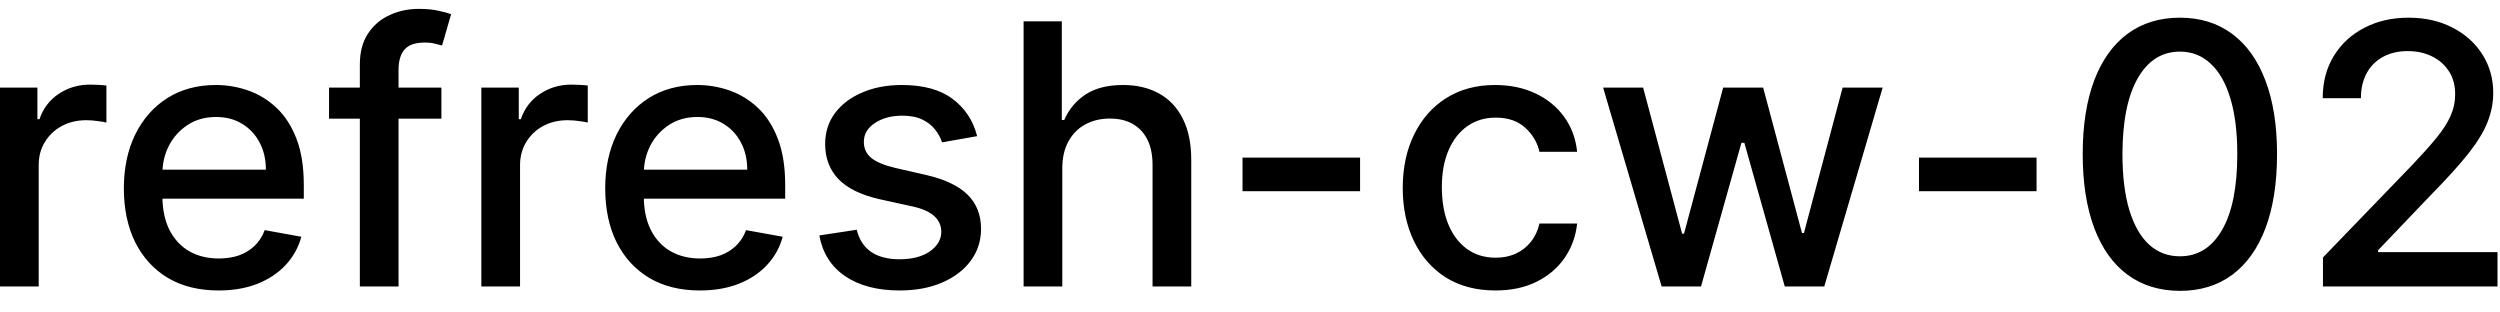 <svg width="96" height="12" viewBox="0 0 96 12" fill="none" xmlns="http://www.w3.org/2000/svg">
<path d="M-0.001 11V3.364H1.436V4.577H1.516C1.655 4.166 1.9 3.843 2.251 3.607C2.606 3.369 3.007 3.249 3.455 3.249C3.547 3.249 3.657 3.253 3.783 3.259C3.912 3.266 4.013 3.274 4.086 3.284V4.706C4.026 4.689 3.92 4.671 3.768 4.651C3.615 4.628 3.463 4.616 3.31 4.616C2.959 4.616 2.646 4.691 2.371 4.84C2.099 4.986 1.884 5.19 1.724 5.452C1.565 5.71 1.486 6.005 1.486 6.337V11H-0.001ZM8.39 11.154C7.638 11.154 6.99 10.993 6.446 10.672C5.906 10.347 5.488 9.891 5.193 9.305C4.902 8.715 4.756 8.024 4.756 7.232C4.756 6.449 4.902 5.76 5.193 5.163C5.488 4.567 5.899 4.101 6.426 3.766C6.957 3.432 7.576 3.264 8.286 3.264C8.717 3.264 9.134 3.335 9.539 3.478C9.943 3.62 10.306 3.844 10.627 4.149C10.949 4.454 11.202 4.85 11.388 5.337C11.574 5.821 11.666 6.41 11.666 7.102V7.629H5.596V6.516H10.21C10.21 6.125 10.13 5.778 9.971 5.477C9.812 5.172 9.588 4.931 9.3 4.756C9.015 4.58 8.68 4.492 8.296 4.492C7.878 4.492 7.513 4.595 7.202 4.8C6.894 5.003 6.655 5.268 6.486 5.596C6.32 5.921 6.237 6.274 6.237 6.655V7.525C6.237 8.035 6.327 8.469 6.506 8.827C6.688 9.185 6.942 9.459 7.267 9.648C7.591 9.833 7.971 9.926 8.405 9.926C8.687 9.926 8.944 9.886 9.176 9.807C9.408 9.724 9.608 9.601 9.777 9.439C9.946 9.277 10.075 9.076 10.165 8.837L11.572 9.091C11.459 9.505 11.257 9.868 10.965 10.18C10.677 10.488 10.314 10.728 9.877 10.901C9.442 11.07 8.947 11.154 8.39 11.154ZM16.95 3.364V4.557H12.635V3.364H16.95ZM13.818 11V2.479C13.818 2.001 13.922 1.605 14.131 1.29C14.34 0.972 14.617 0.735 14.961 0.58C15.306 0.42 15.681 0.341 16.085 0.341C16.383 0.341 16.638 0.366 16.851 0.415C17.063 0.462 17.22 0.505 17.323 0.545L16.975 1.748C16.905 1.728 16.816 1.705 16.706 1.678C16.597 1.648 16.464 1.634 16.309 1.634C15.947 1.634 15.689 1.723 15.533 1.902C15.381 2.081 15.304 2.339 15.304 2.678V11H13.818ZM18.484 11V3.364H19.921V4.577H20C20.139 4.166 20.384 3.843 20.736 3.607C21.09 3.369 21.491 3.249 21.939 3.249C22.032 3.249 22.141 3.253 22.267 3.259C22.396 3.266 22.497 3.274 22.57 3.284V4.706C22.511 4.689 22.405 4.671 22.252 4.651C22.1 4.628 21.947 4.616 21.795 4.616C21.443 4.616 21.13 4.691 20.855 4.84C20.583 4.986 20.368 5.19 20.209 5.452C20.05 5.71 19.97 6.005 19.97 6.337V11H18.484ZM26.875 11.154C26.122 11.154 25.474 10.993 24.931 10.672C24.39 10.347 23.973 9.891 23.678 9.305C23.386 8.715 23.24 8.024 23.24 7.232C23.24 6.449 23.386 5.76 23.678 5.163C23.973 4.567 24.384 4.101 24.911 3.766C25.441 3.432 26.061 3.264 26.77 3.264C27.201 3.264 27.619 3.335 28.023 3.478C28.427 3.62 28.79 3.844 29.112 4.149C29.433 4.454 29.687 4.85 29.872 5.337C30.058 5.821 30.151 6.41 30.151 7.102V7.629H24.08V6.516H28.694C28.694 6.125 28.614 5.778 28.455 5.477C28.296 5.172 28.073 4.931 27.784 4.756C27.499 4.58 27.165 4.492 26.78 4.492C26.362 4.492 25.998 4.595 25.686 4.8C25.378 5.003 25.139 5.268 24.97 5.596C24.805 5.921 24.722 6.274 24.722 6.655V7.525C24.722 8.035 24.811 8.469 24.99 8.827C25.172 9.185 25.426 9.459 25.751 9.648C26.076 9.833 26.455 9.926 26.889 9.926C27.171 9.926 27.428 9.886 27.66 9.807C27.892 9.724 28.093 9.601 28.262 9.439C28.431 9.277 28.56 9.076 28.649 8.837L30.056 9.091C29.944 9.505 29.741 9.868 29.45 10.18C29.161 10.488 28.799 10.728 28.361 10.901C27.927 11.07 27.431 11.154 26.875 11.154ZM37.522 5.228L36.175 5.467C36.119 5.294 36.029 5.13 35.907 4.974C35.787 4.819 35.625 4.691 35.419 4.592C35.214 4.492 34.957 4.442 34.649 4.442C34.228 4.442 33.877 4.537 33.595 4.726C33.313 4.911 33.172 5.152 33.172 5.447C33.172 5.702 33.267 5.907 33.456 6.063C33.645 6.219 33.95 6.347 34.37 6.446L35.584 6.724C36.286 6.887 36.81 7.137 37.154 7.475C37.499 7.813 37.672 8.252 37.672 8.793C37.672 9.25 37.539 9.658 37.274 10.016C37.012 10.37 36.646 10.649 36.175 10.851C35.708 11.053 35.166 11.154 34.549 11.154C33.694 11.154 32.997 10.972 32.456 10.607C31.916 10.239 31.585 9.717 31.462 9.041L32.899 8.822C32.988 9.197 33.172 9.48 33.451 9.673C33.729 9.862 34.092 9.956 34.539 9.956C35.027 9.956 35.416 9.855 35.708 9.653C35.999 9.447 36.145 9.197 36.145 8.902C36.145 8.663 36.056 8.463 35.877 8.3C35.701 8.138 35.431 8.015 35.066 7.933L33.774 7.649C33.061 7.487 32.534 7.228 32.193 6.874C31.855 6.519 31.686 6.07 31.686 5.526C31.686 5.076 31.812 4.681 32.064 4.343C32.316 4.005 32.663 3.741 33.108 3.553C33.552 3.36 34.06 3.264 34.634 3.264C35.459 3.264 36.109 3.443 36.583 3.801C37.057 4.156 37.37 4.631 37.522 5.228ZM40.792 6.466V11H39.306V0.818H40.773V4.607H40.867C41.046 4.196 41.319 3.869 41.687 3.627C42.055 3.385 42.536 3.264 43.129 3.264C43.653 3.264 44.11 3.372 44.501 3.587C44.896 3.803 45.201 4.124 45.416 4.552C45.635 4.976 45.744 5.506 45.744 6.143V11H44.258V6.322C44.258 5.762 44.114 5.327 43.825 5.019C43.537 4.708 43.136 4.552 42.622 4.552C42.271 4.552 41.956 4.626 41.677 4.776C41.402 4.925 41.185 5.143 41.026 5.432C40.87 5.717 40.792 6.062 40.792 6.466ZM52.227 6.053V7.341H47.713V6.053H52.227ZM57.425 11.154C56.686 11.154 56.049 10.987 55.516 10.652C54.986 10.314 54.578 9.848 54.293 9.255C54.008 8.662 53.865 7.982 53.865 7.217C53.865 6.441 54.011 5.757 54.303 5.163C54.594 4.567 55.005 4.101 55.536 3.766C56.066 3.432 56.691 3.264 57.41 3.264C57.99 3.264 58.507 3.372 58.961 3.587C59.415 3.799 59.781 4.098 60.06 4.482C60.342 4.867 60.509 5.316 60.562 5.83H59.115C59.036 5.472 58.853 5.163 58.568 4.905C58.287 4.646 57.909 4.517 57.435 4.517C57.02 4.517 56.658 4.626 56.346 4.845C56.038 5.061 55.797 5.369 55.625 5.77C55.453 6.168 55.367 6.638 55.367 7.182C55.367 7.739 55.451 8.219 55.62 8.624C55.789 9.028 56.028 9.341 56.336 9.563C56.648 9.785 57.014 9.896 57.435 9.896C57.717 9.896 57.972 9.845 58.2 9.742C58.432 9.636 58.626 9.485 58.782 9.29C58.941 9.094 59.052 8.859 59.115 8.584H60.562C60.509 9.078 60.348 9.518 60.08 9.906C59.811 10.294 59.452 10.599 59.001 10.821C58.553 11.043 58.028 11.154 57.425 11.154ZM63.807 11L61.56 3.364H63.096L64.593 8.972H64.667L66.169 3.364H67.705L69.196 8.947H69.271L70.757 3.364H72.294L70.052 11H68.535L66.984 5.487H66.87L65.319 11H63.807ZM78.204 6.053V7.341H73.689V6.053H78.204ZM83.71 11.169C82.924 11.166 82.253 10.959 81.696 10.548C81.139 10.137 80.713 9.538 80.418 8.753C80.124 7.967 79.976 7.021 79.976 5.914C79.976 4.81 80.124 3.867 80.418 3.085C80.717 2.303 81.144 1.706 81.701 1.295C82.261 0.884 82.931 0.679 83.71 0.679C84.489 0.679 85.156 0.886 85.713 1.3C86.27 1.711 86.696 2.308 86.991 3.09C87.289 3.869 87.438 4.81 87.438 5.914C87.438 7.024 87.291 7.972 86.996 8.758C86.701 9.54 86.275 10.138 85.718 10.553C85.161 10.963 84.492 11.169 83.71 11.169ZM83.71 9.842C84.399 9.842 84.938 9.505 85.326 8.832C85.717 8.16 85.912 7.187 85.912 5.914C85.912 5.069 85.823 4.355 85.644 3.771C85.468 3.185 85.214 2.741 84.883 2.439C84.555 2.134 84.164 1.982 83.71 1.982C83.024 1.982 82.485 2.32 82.094 2.996C81.703 3.672 81.506 4.645 81.502 5.914C81.502 6.763 81.59 7.48 81.766 8.067C81.945 8.65 82.198 9.093 82.526 9.394C82.855 9.692 83.249 9.842 83.71 9.842ZM89.202 11V9.886L92.647 6.317C93.015 5.929 93.319 5.589 93.557 5.298C93.799 5.003 93.98 4.723 94.099 4.457C94.218 4.192 94.278 3.911 94.278 3.612C94.278 3.274 94.198 2.982 94.039 2.737C93.88 2.489 93.663 2.298 93.388 2.165C93.113 2.03 92.803 1.962 92.459 1.962C92.094 1.962 91.776 2.036 91.504 2.185C91.232 2.335 91.023 2.545 90.877 2.817C90.732 3.089 90.659 3.407 90.659 3.771H89.192C89.192 3.152 89.335 2.61 89.62 2.146C89.905 1.682 90.296 1.322 90.793 1.067C91.29 0.808 91.855 0.679 92.488 0.679C93.128 0.679 93.691 0.807 94.179 1.062C94.669 1.314 95.052 1.658 95.327 2.096C95.602 2.53 95.74 3.021 95.74 3.567C95.74 3.945 95.668 4.315 95.526 4.676C95.387 5.037 95.143 5.44 94.795 5.884C94.447 6.325 93.963 6.86 93.343 7.49L91.32 9.608V9.683H95.904V11H89.202Z" fill="black"/>
</svg>

